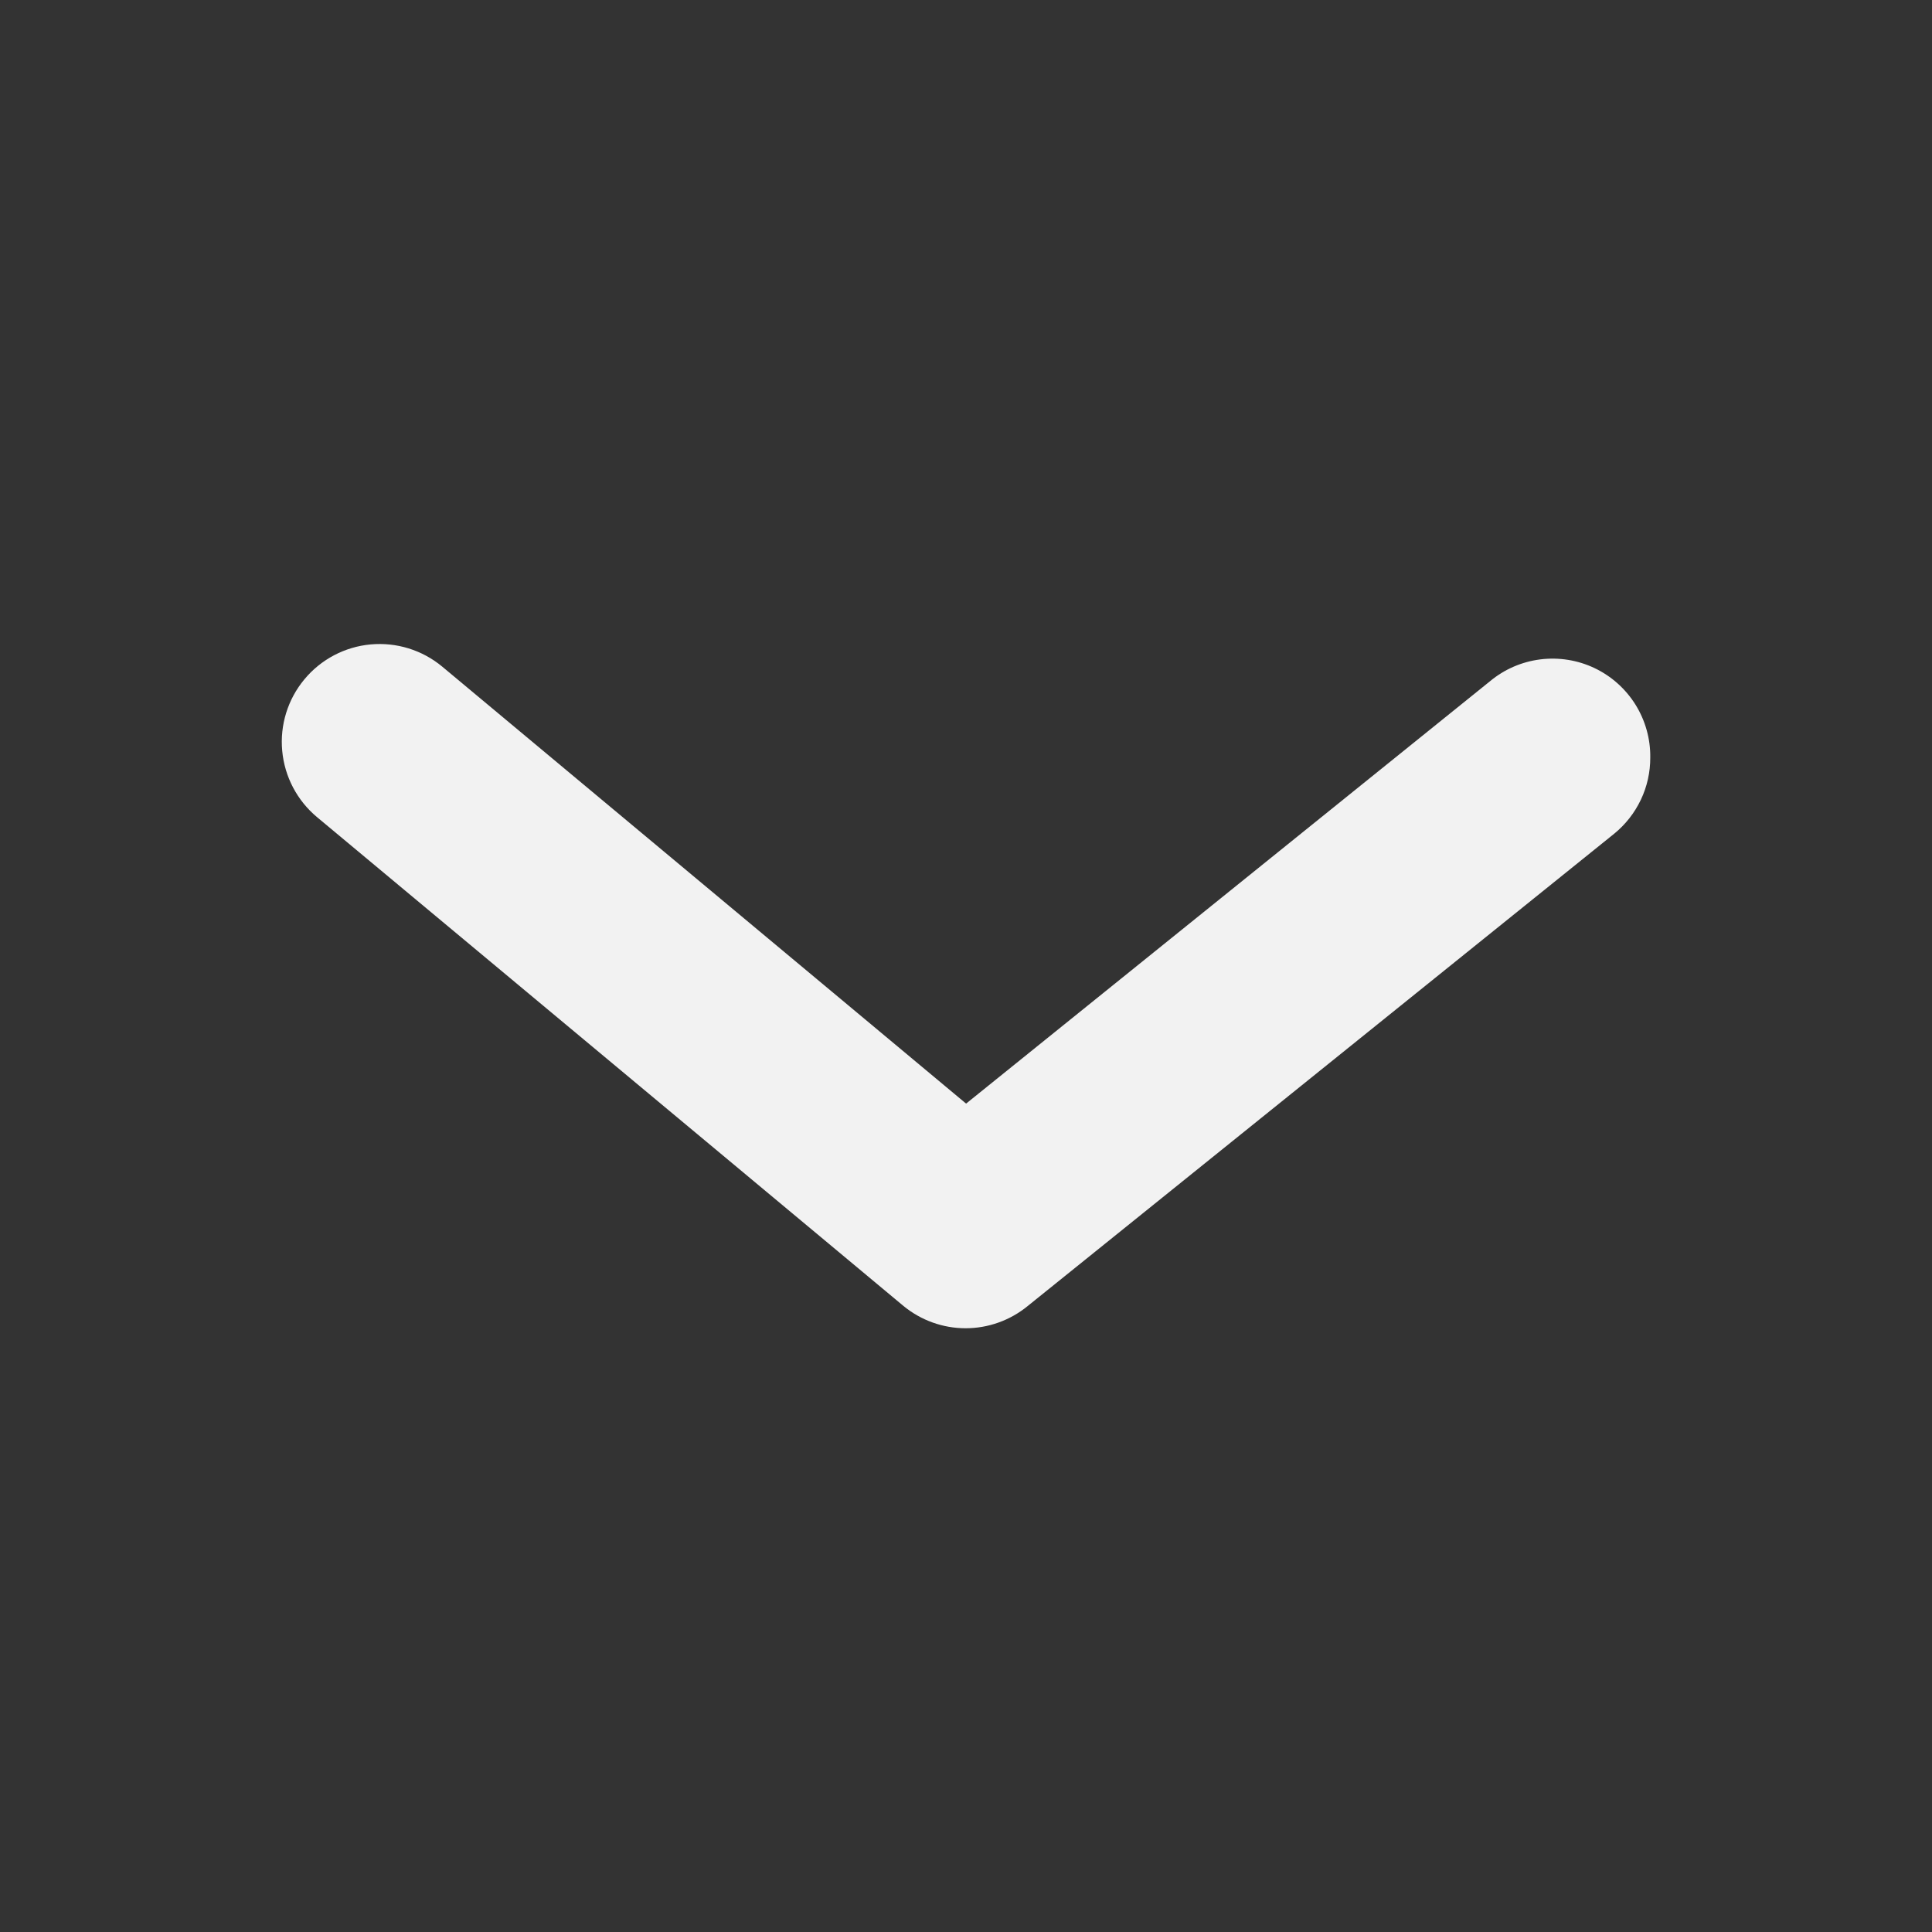 <svg width="40" height="40" viewBox="0 0 40 40" fill="none" xmlns="http://www.w3.org/2000/svg">
<rect x="0" y="0" width="40" height="40" fill="#333333" stroke="none"/>
<path d="M34.167 15.684C34.168 15.986 34.102 16.285 33.972 16.558C33.842 16.831 33.653 17.072 33.418 17.263L21.277 27.04C20.915 27.337 20.46 27.5 19.992 27.5C19.523 27.5 19.069 27.337 18.707 27.04L6.565 16.919C6.152 16.575 5.892 16.081 5.843 15.546C5.793 15.011 5.958 14.478 6.302 14.065C6.645 13.651 7.139 13.391 7.674 13.342C8.209 13.293 8.742 13.458 9.155 13.801L20.002 22.849L30.848 14.105C31.145 13.857 31.507 13.7 31.891 13.652C32.274 13.604 32.664 13.666 33.013 13.832C33.362 13.998 33.656 14.261 33.861 14.589C34.065 14.917 34.172 15.297 34.167 15.684Z" fill="#F2F2F2"/>
</svg>
